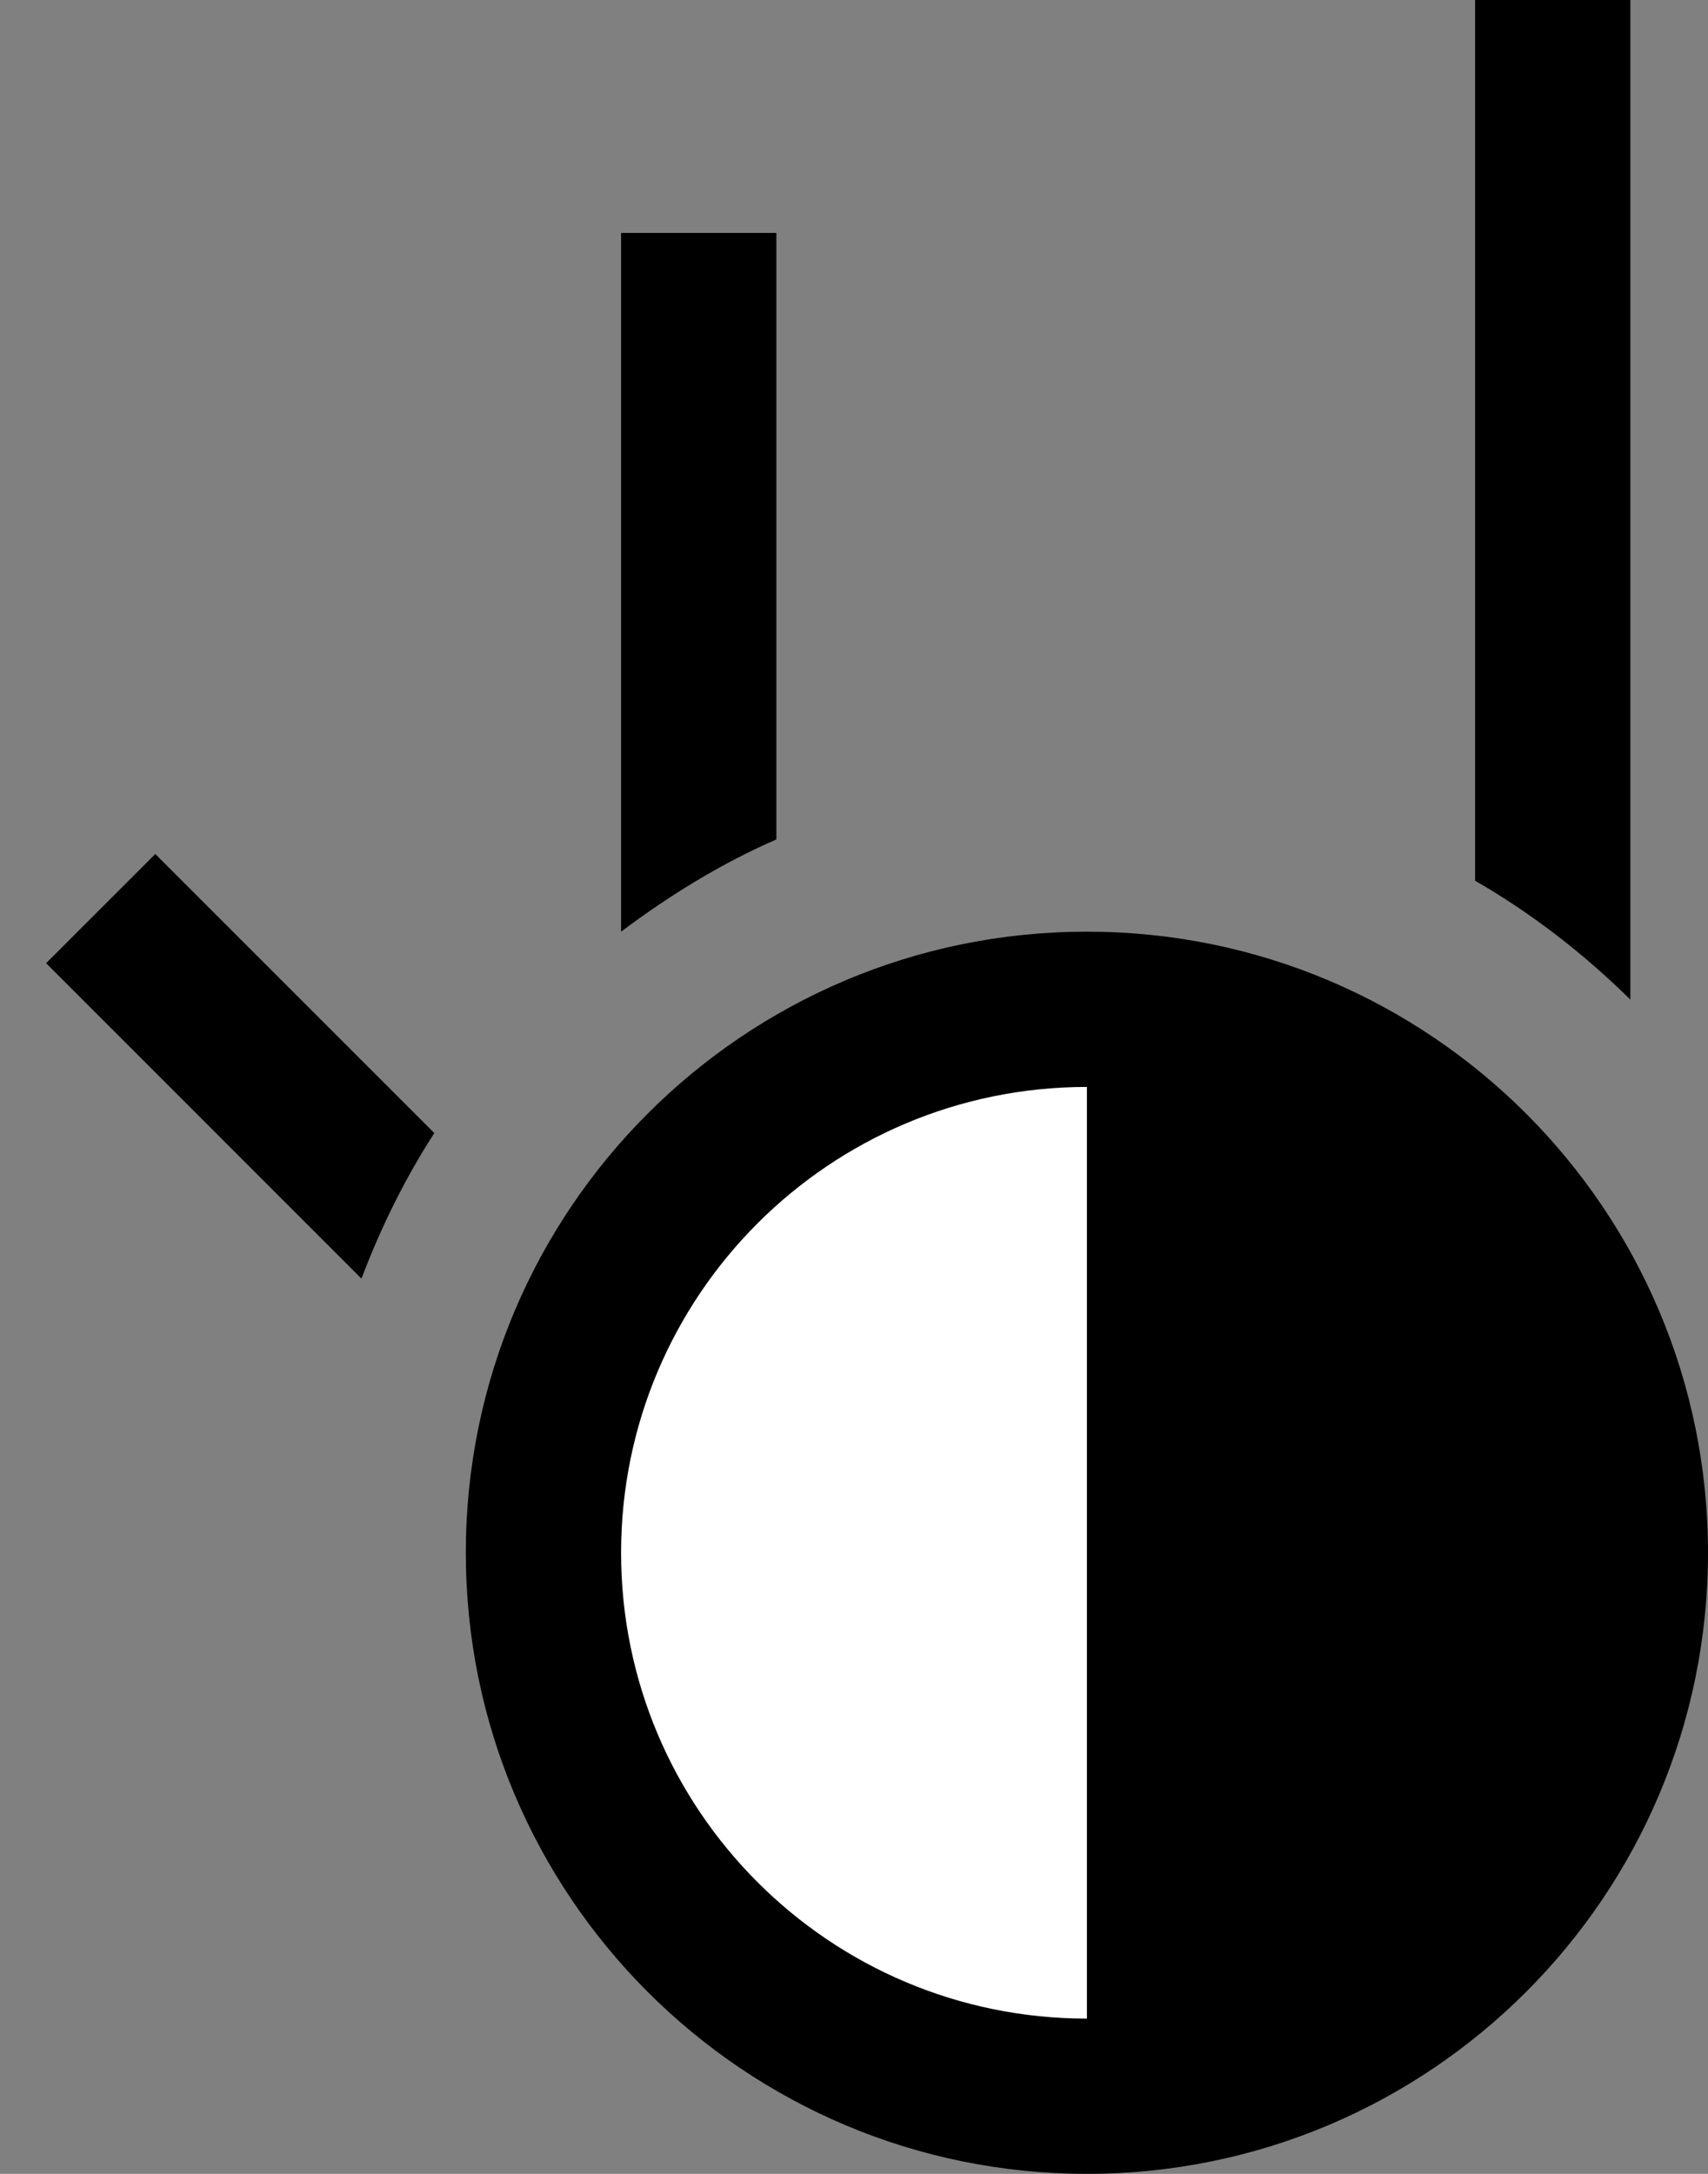 <?xml version="1.0" encoding="UTF-8" standalone="no"?>
<!-- Created with Inkscape (http://www.inkscape.org/) -->

<svg
   xmlns:dc="http://purl.org/dc/elements/1.1/"
   xmlns:cc="http://creativecommons.org/ns#"
   xmlns:rdf="http://www.w3.org/1999/02/22-rdf-syntax-ns#"
   xmlns:svg="http://www.w3.org/2000/svg"
   xmlns="http://www.w3.org/2000/svg"
   xmlns:sodipodi="http://sodipodi.sourceforge.net/DTD/sodipodi-0.dtd"
   xmlns:inkscape="http://www.inkscape.org/namespaces/inkscape"
   width="22"
   height="28"
   id="svg3198"
   sodipodi:version="0.32"
   inkscape:version="0.47 r22583"
   version="1.0"
   sodipodi:docname="01-08-002-01-05.svg"
   inkscape:output_extension="org.inkscape.output.svg.inkscape">
  <rect width="100%" height="100%" fill="#808080" stroke="none"/>
  <defs
     id="defs3200">
    <inkscape:perspective
       sodipodi:type="inkscape:persp3d"
       inkscape:vp_x="0 : 526.18109 : 1"
       inkscape:vp_y="0 : 1000 : 0"
       inkscape:vp_z="744.09448 : 526.18109 : 1"
       inkscape:persp3d-origin="372.04724 : 350.78739 : 1"
       id="perspective3206" />
  </defs>
  <sodipodi:namedview
     id="namedview3727"
     pagecolor="#ffffff"
     bordercolor="#666666"
     borderopacity="1.0"
     gridtolerance="10000"
     guidetolerance="10"
     objecttolerance="10"
     inkscape:pageopacity="0.0"
     inkscape:pageshadow="2"
     inkscape:zoom="17.233119"
     inkscape:cx="7.2046664"
     inkscape:cy="13.100235"
     inkscape:document-units="px"
     inkscape:current-layer=""
     showgrid="true"
     inkscape:window-width="1091"
     inkscape:window-height="774"
     inkscape:window-x="1"
     inkscape:window-y="25"
     inkscape:window-maximized="0">
    <inkscape:grid
       type="xygrid"
       id="grid3208"
       visible="true"
       enabled="true" />
  </sodipodi:namedview>
  <g
     inkscape:label="Layer 1"
     inkscape:groupmode="layer"
     id="">
    <path
       style="fill:#000000;fill-opacity:1;stroke:none"
       d="M 14 12 C 9.582 12 6 15.582 6 20 C 6 24.418 9.582 28 14 28 C 18.418 28 22 24.418 22 20 C 22 15.582 18.418 12 14 12 z "
       id="base" />
    <path
       style="fill:#ffffff;fill-opacity:1;stroke:none"
       d="M 14 14 C 10.686 14 8 16.686 8 20 C 8 23.314 10.686 26 14 26 L 14 14 z "
       id="fill" />
    <path
       style="fill:#000000;fill-opacity:1;stroke:none"
       d="M 19 0 L 19 11.344 C 19.737 11.769 20.397 12.282 21 12.875 L 21 0 L 19 0 z "
       id="index" />
    <path
       style="fill:#000000;fill-opacity:1;stroke:none"
       d="m 8,3 0,9 c 0.619,-0.464 1.282,-0.875 2,-1.188 L 10,3 8,3 z"
       id="ring" />
    <path
       style="fill:#000000;fill-opacity:1;stroke:none"
       d="M 2 11 L 0.594 12.406 L 4.656 16.469 C 4.905 15.81 5.218 15.177 5.594 14.594 L 2 11 z "
       id="baby" />
  </g>
</svg>
